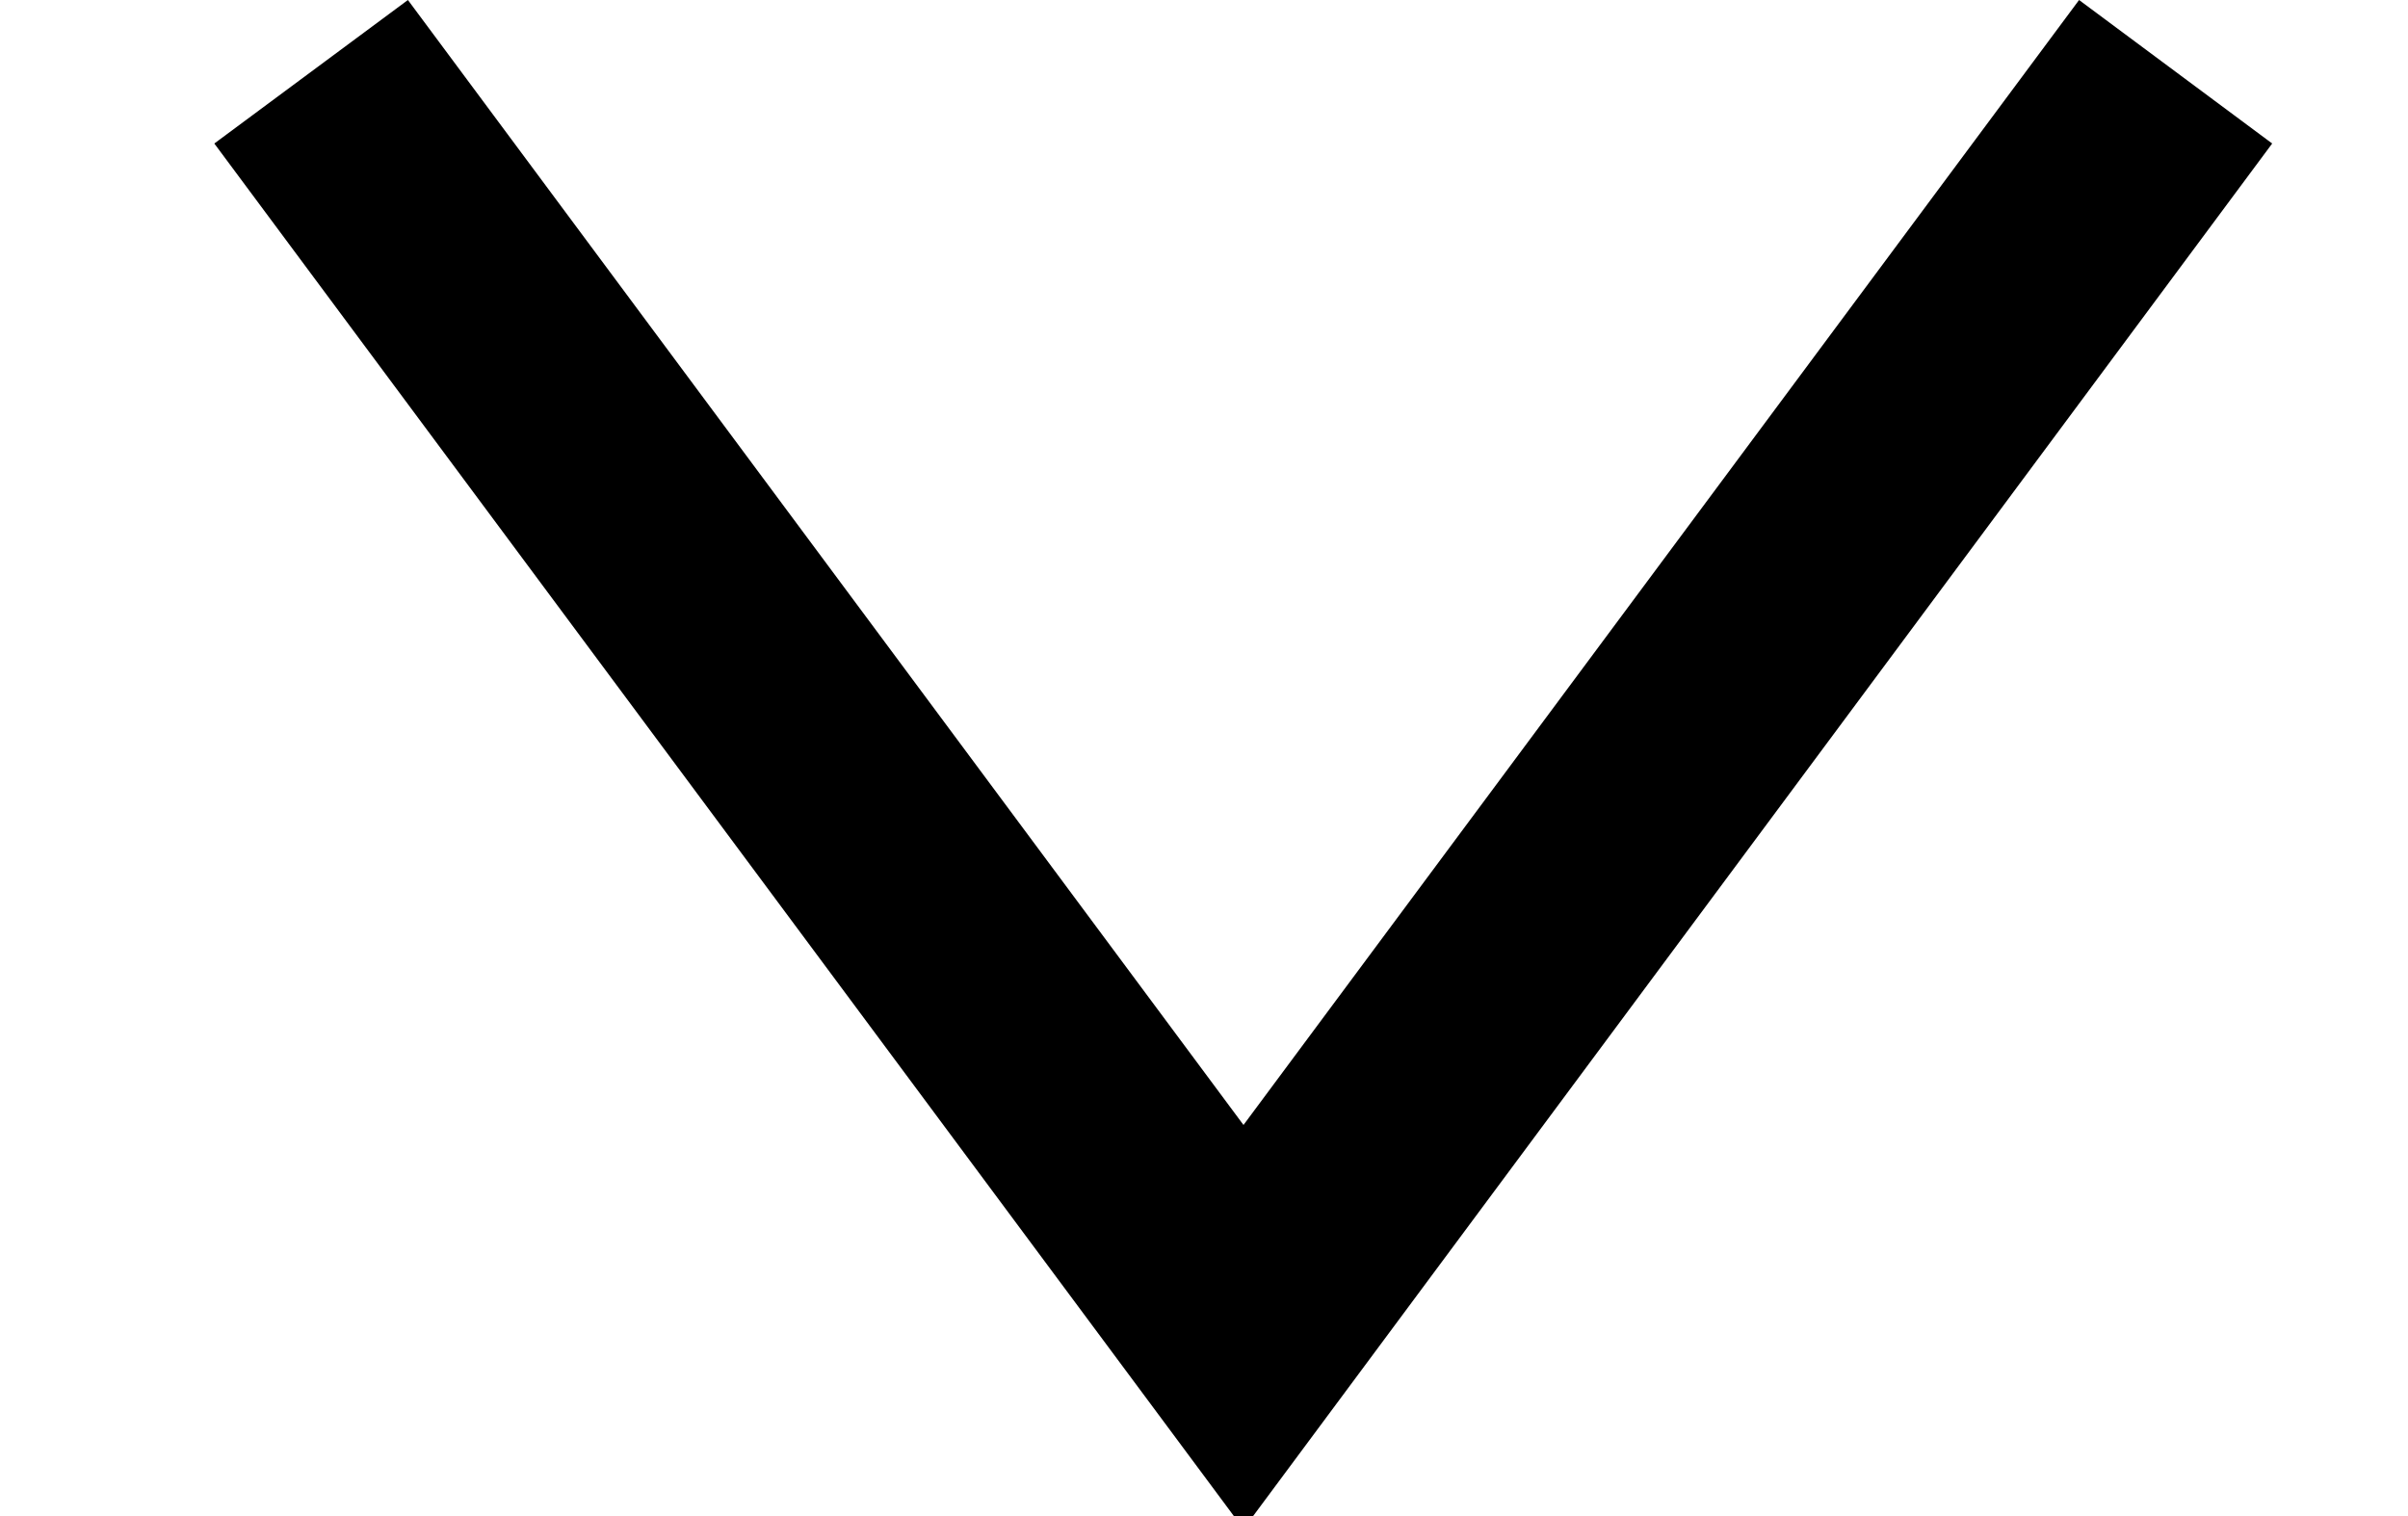 <svg xmlns="http://www.w3.org/2000/svg" width="10" height="6.298" viewBox="0 -0.298 10 6.298" enable-background="new 0 -0.298 10 6.298"><path d="M5.164 6.052L.89.298l.804-.596 3.47 4.672 3.47-4.672.802.596z" id="Page-1"/></svg>